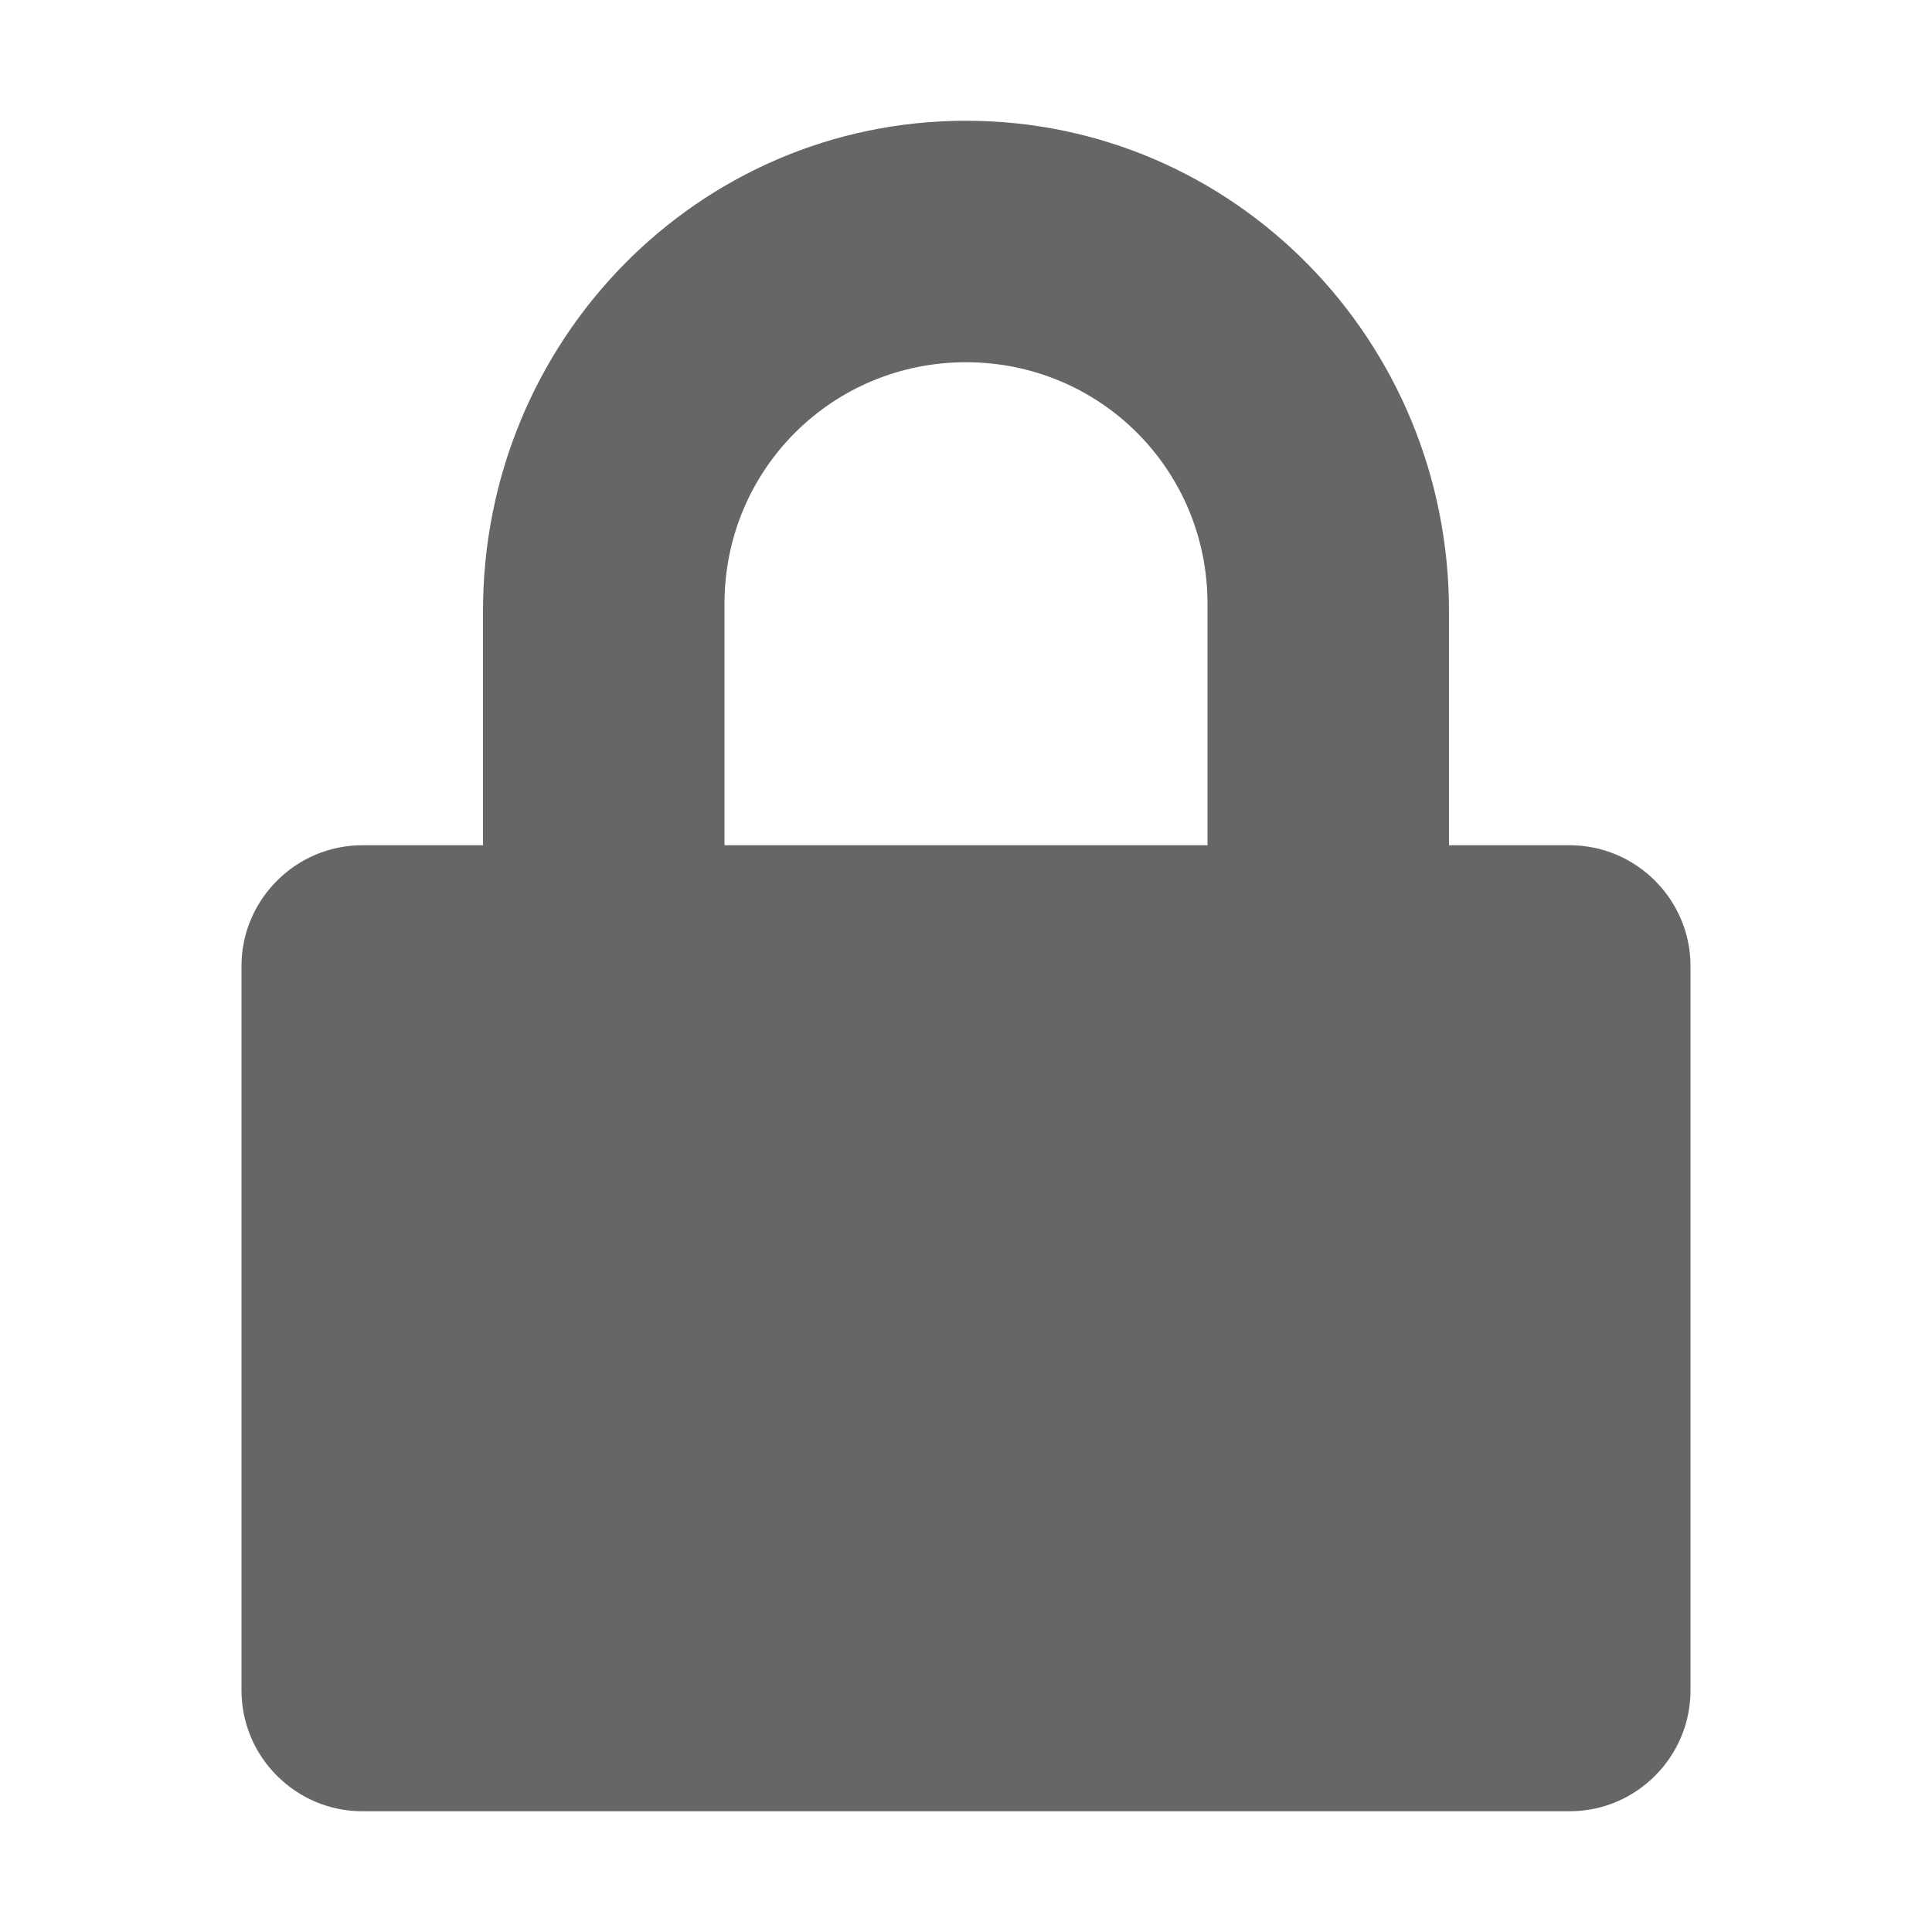 <svg width="16" height="16" version="1.1" xmlns="http://www.w3.org/2000/svg">
<path class="ColorScheme-Text" d="m8 1c-2.22 0-4 1.82-4 4.06v1.94h-1c-0.55 0-1 0.45-1 1v6c0 0.55 0.45 1 1 1h10c0.55 0 1-0.45 1-1v-6c0-0.55-0.45-1-1-1h-1v-1.94c0-2.24-1.78-4.06-4-4.06zm0 2c1.11 0 2 0.89 2 2v2h-4v-2c0-1.11 0.89-2 2-2z" color="#dfdfdf" fill="#666"/>
</svg>
